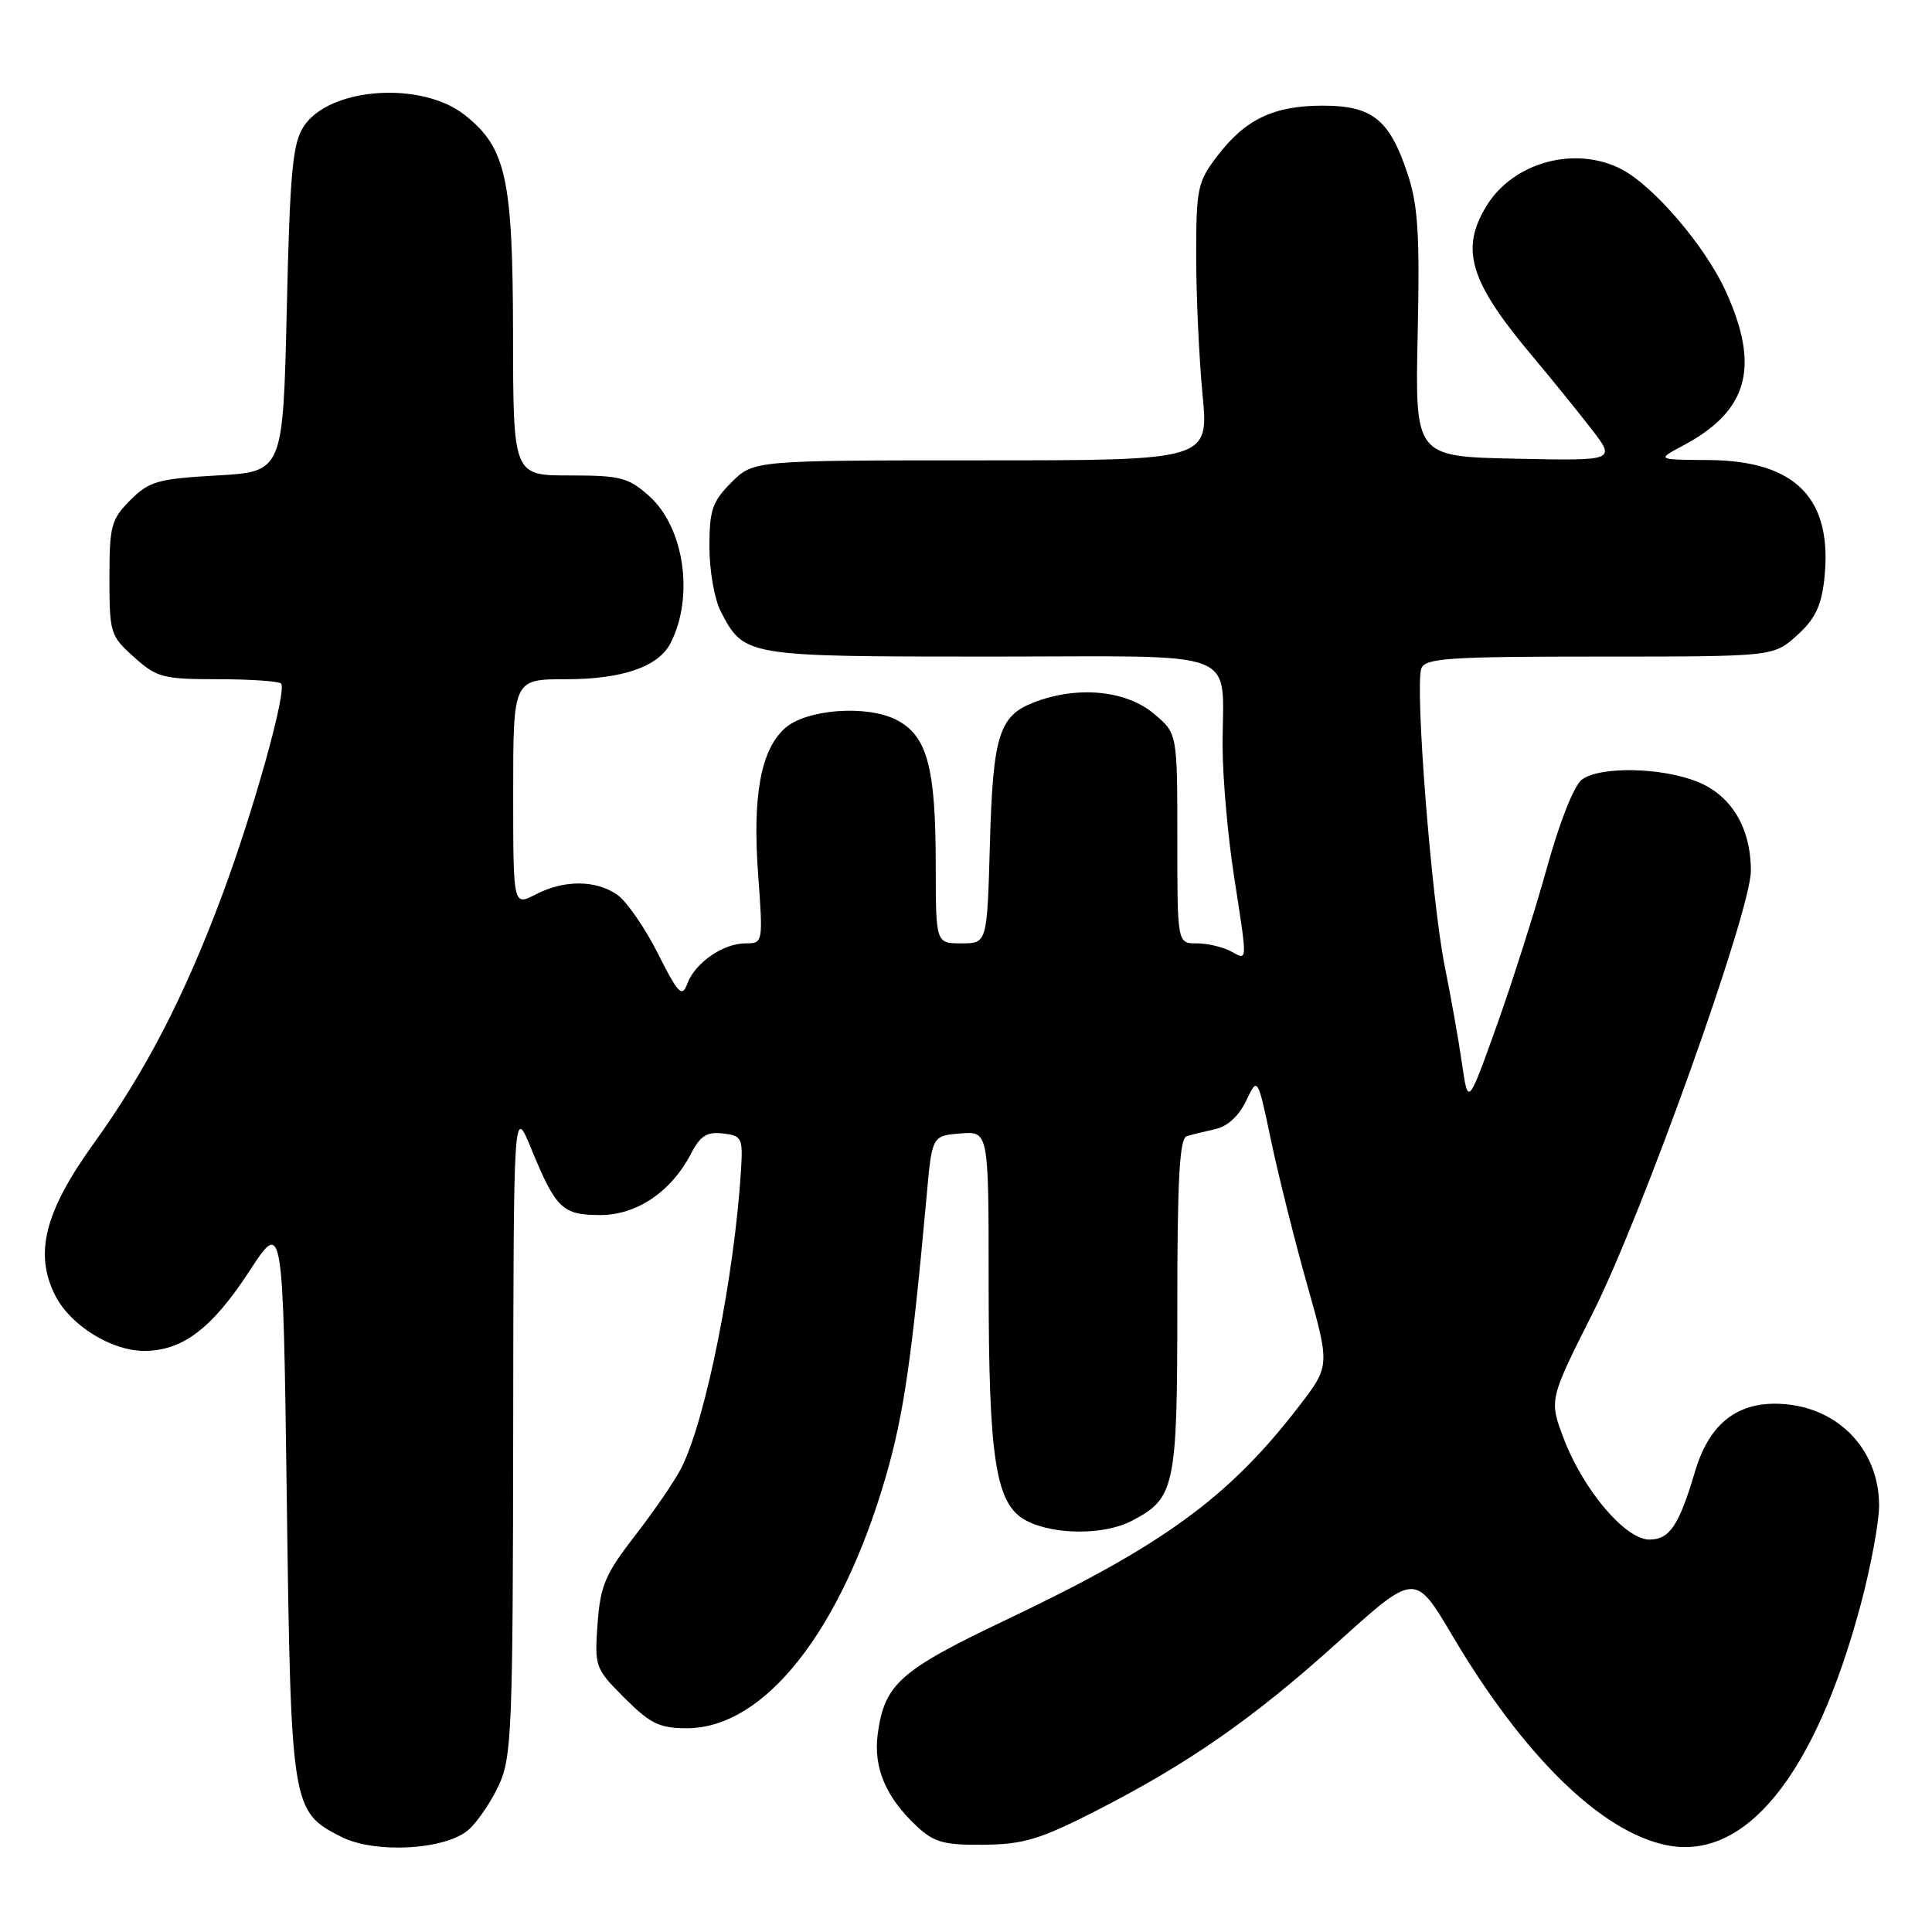 <?xml version="1.0" encoding="UTF-8" standalone="no"?>
<!DOCTYPE svg PUBLIC "-//W3C//DTD SVG 1.1//EN" "http://www.w3.org/Graphics/SVG/1.1/DTD/svg11.dtd" >
<svg xmlns="http://www.w3.org/2000/svg" xmlns:xlink="http://www.w3.org/1999/xlink" version="1.1" viewBox="0 0 256 256">
 <g >
 <path fill="currentColor"
d=" M 62.10 242.44 C 63.30 241.37 65.11 238.70 66.12 236.50 C 67.81 232.82 67.96 229.05 68.00 189.50 C 68.05 146.50 68.05 146.50 70.42 152.28 C 73.68 160.19 74.53 161.00 79.55 161.00 C 84.39 161.00 88.97 157.89 91.59 152.82 C 92.79 150.50 93.68 149.94 95.79 150.19 C 98.30 150.48 98.45 150.78 98.19 155.00 C 97.33 169.00 93.54 188.03 90.32 194.43 C 89.48 196.12 86.72 200.16 84.19 203.42 C 80.19 208.58 79.55 210.08 79.18 215.17 C 78.77 220.86 78.86 221.09 82.76 225.00 C 86.18 228.41 87.39 229.00 91.01 229.00 C 101.29 229.00 111.43 216.16 117.40 195.57 C 119.74 187.47 120.83 179.98 122.78 158.50 C 123.50 150.50 123.50 150.50 127.25 150.19 C 131.00 149.88 131.00 149.88 131.00 169.89 C 131.00 193.63 131.92 199.39 136.04 201.52 C 139.68 203.40 146.29 203.42 149.90 201.55 C 155.71 198.55 156.00 197.17 156.00 173.00 C 156.00 156.22 156.30 150.84 157.25 150.55 C 157.94 150.34 159.65 149.92 161.05 149.61 C 162.64 149.27 164.18 147.85 165.12 145.86 C 166.64 142.66 166.64 142.66 168.41 151.08 C 169.38 155.71 171.54 164.34 173.21 170.25 C 176.24 181.00 176.24 181.00 172.06 186.42 C 162.78 198.45 154.13 204.75 133.31 214.64 C 119.21 221.35 117.19 223.14 116.30 229.80 C 115.71 234.22 117.39 238.18 121.49 242.00 C 123.77 244.13 125.09 244.49 130.33 244.44 C 135.56 244.39 137.79 243.73 144.96 240.08 C 157.47 233.70 166.00 227.77 177.34 217.54 C 187.50 208.37 187.50 208.37 192.44 216.72 C 201.84 232.61 212.09 242.67 220.75 244.48 C 231.24 246.67 240.48 235.28 246.53 212.70 C 247.89 207.64 248.99 201.70 248.99 199.50 C 248.99 191.76 243.10 186.00 235.18 186.00 C 229.86 186.00 226.39 188.94 224.60 194.98 C 222.47 202.16 221.23 204.00 218.54 204.00 C 215.38 204.00 209.83 197.47 207.24 190.71 C 205.25 185.50 205.25 185.50 211.04 174.00 C 217.65 160.87 232.00 120.74 232.00 115.38 C 232.00 109.69 229.41 105.38 224.90 103.58 C 220.14 101.67 212.04 101.52 209.62 103.29 C 208.58 104.05 206.66 108.88 204.96 115.04 C 203.36 120.79 200.36 130.22 198.29 136.00 C 194.53 146.50 194.53 146.50 193.73 141.00 C 193.30 137.97 192.26 132.12 191.43 128.00 C 189.68 119.32 187.45 90.87 188.34 88.56 C 188.86 87.21 192.01 87.00 211.95 87.00 C 234.97 87.00 234.97 87.00 238.08 84.22 C 240.46 82.09 241.32 80.35 241.72 76.84 C 242.92 66.11 238.02 61.03 226.38 60.96 C 219.50 60.91 219.50 60.91 223.00 59.05 C 231.66 54.45 233.26 48.63 228.65 38.55 C 225.92 32.58 219.11 24.63 214.85 22.42 C 208.72 19.25 200.50 21.49 196.96 27.30 C 193.46 33.03 194.74 37.28 202.89 47.00 C 205.43 50.02 209.00 54.43 210.82 56.78 C 214.14 61.06 214.14 61.06 200.82 60.78 C 187.50 60.50 187.50 60.50 187.85 44.32 C 188.14 31.07 187.90 27.21 186.51 23.02 C 184.12 15.82 181.84 14.00 175.26 14.00 C 168.78 14.00 165.02 15.80 161.30 20.67 C 158.68 24.10 158.50 24.97 158.50 33.92 C 158.50 39.19 158.88 47.44 159.34 52.25 C 160.18 61.00 160.18 61.00 130.01 61.00 C 99.85 61.00 99.85 61.00 96.92 63.92 C 94.38 66.46 94.00 67.59 94.00 72.47 C 94.00 75.57 94.67 79.40 95.49 80.99 C 98.60 86.99 98.65 87.00 131.11 87.00 C 165.35 87.00 161.95 85.68 162.00 99.00 C 162.02 103.12 162.69 110.78 163.50 116.00 C 165.33 127.89 165.36 127.26 163.07 126.04 C 162.00 125.47 159.98 125.00 158.57 125.00 C 156.00 125.00 156.00 125.00 156.00 111.09 C 156.00 97.18 156.00 97.18 152.92 94.59 C 149.20 91.45 142.73 90.84 136.97 93.08 C 132.38 94.86 131.57 97.48 131.17 111.75 C 130.80 125.00 130.80 125.00 127.40 125.00 C 124.00 125.00 124.00 125.00 123.99 114.75 C 123.99 101.65 122.87 97.50 118.79 95.39 C 114.86 93.36 106.80 93.97 103.99 96.51 C 100.81 99.38 99.70 105.45 100.45 115.75 C 101.12 124.97 101.11 125.00 98.78 125.00 C 95.82 125.00 92.09 127.58 91.07 130.35 C 90.37 132.22 89.88 131.71 87.16 126.32 C 85.45 122.92 83.03 119.44 81.80 118.57 C 78.96 116.58 74.74 116.56 70.95 118.53 C 68.00 120.05 68.00 120.05 68.00 105.03 C 68.00 90.00 68.00 90.00 75.05 90.00 C 82.46 90.00 87.23 88.35 88.84 85.24 C 92.00 79.11 90.68 69.91 86.04 65.75 C 83.27 63.27 82.24 63.00 75.48 63.00 C 68.00 63.00 68.00 63.00 67.98 44.25 C 67.95 23.60 67.06 19.55 61.56 15.22 C 55.81 10.70 43.64 11.57 40.25 16.74 C 38.77 19.00 38.42 22.69 38.00 40.95 C 37.50 62.50 37.50 62.50 28.77 63.00 C 20.89 63.45 19.77 63.77 17.27 66.27 C 14.73 68.81 14.50 69.68 14.50 76.60 C 14.50 83.88 14.62 84.27 17.77 87.08 C 20.78 89.78 21.62 90.00 28.85 90.00 C 33.15 90.00 36.93 90.26 37.24 90.57 C 38.08 91.41 33.62 107.42 29.40 118.72 C 24.42 132.06 19.27 142.00 12.43 151.50 C 5.89 160.57 4.49 166.17 7.36 171.74 C 9.40 175.67 14.79 179.00 19.12 179.00 C 24.19 178.99 28.09 176.03 33.04 168.44 C 37.50 161.59 37.50 161.59 38.00 198.54 C 38.55 239.54 38.63 240.04 45.20 243.38 C 49.66 245.66 59.08 245.13 62.10 242.44 Z "/>
</g>
</svg>